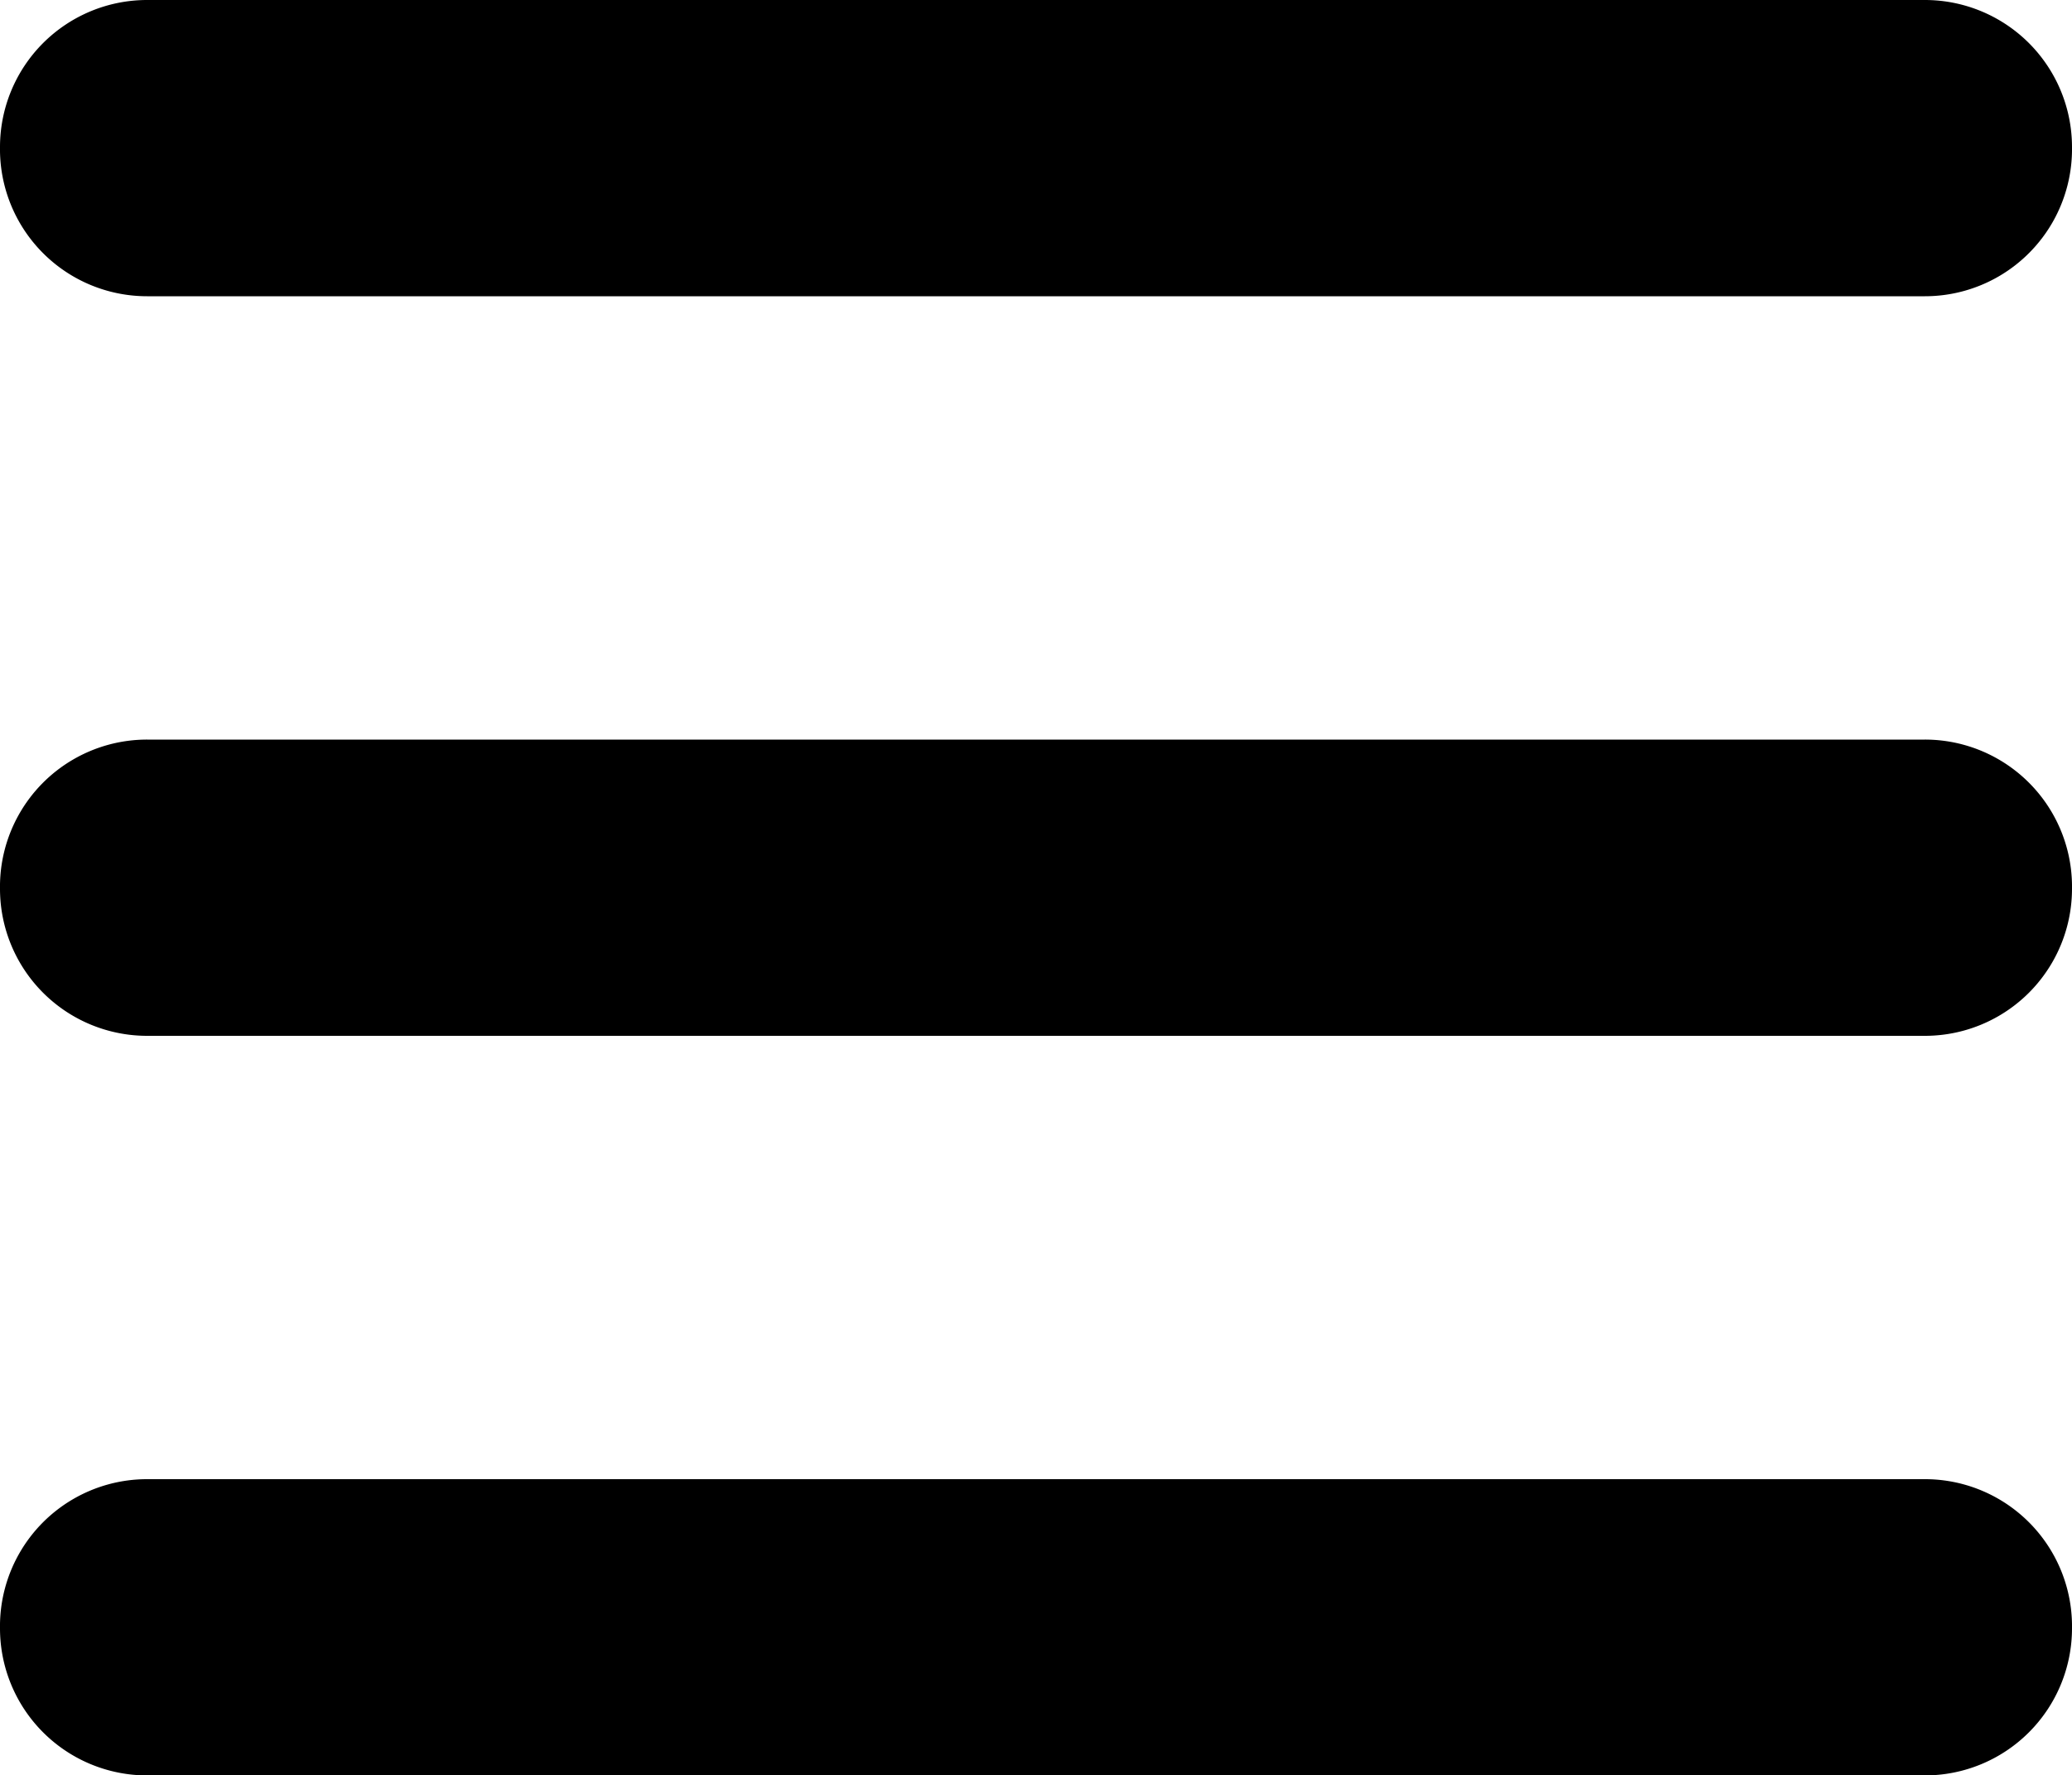<svg id="Layer_1" data-name="Layer 1" xmlns="http://www.w3.org/2000/svg" viewBox="0 0 10 8.57"><path d="M.71,0H9.29A.71.71,0,0,1,10,.71h0a.71.71,0,0,1-.71.72H.71A.71.71,0,0,1,0,.71H0A.71.71,0,0,1,.71,0Z"/><path d="M.71,3.57H9.29a.71.71,0,0,1,.71.72h0A.71.71,0,0,1,9.29,5H.71A.71.71,0,0,1,0,4.29H0A.71.71,0,0,1,.71,3.57Z"/><path d="M.71,7.14H9.29a.71.71,0,0,1,.71.72h0a.71.71,0,0,1-.71.71H.71A.71.71,0,0,1,0,7.86H0A.71.71,0,0,1,.71,7.14Z"/></svg>